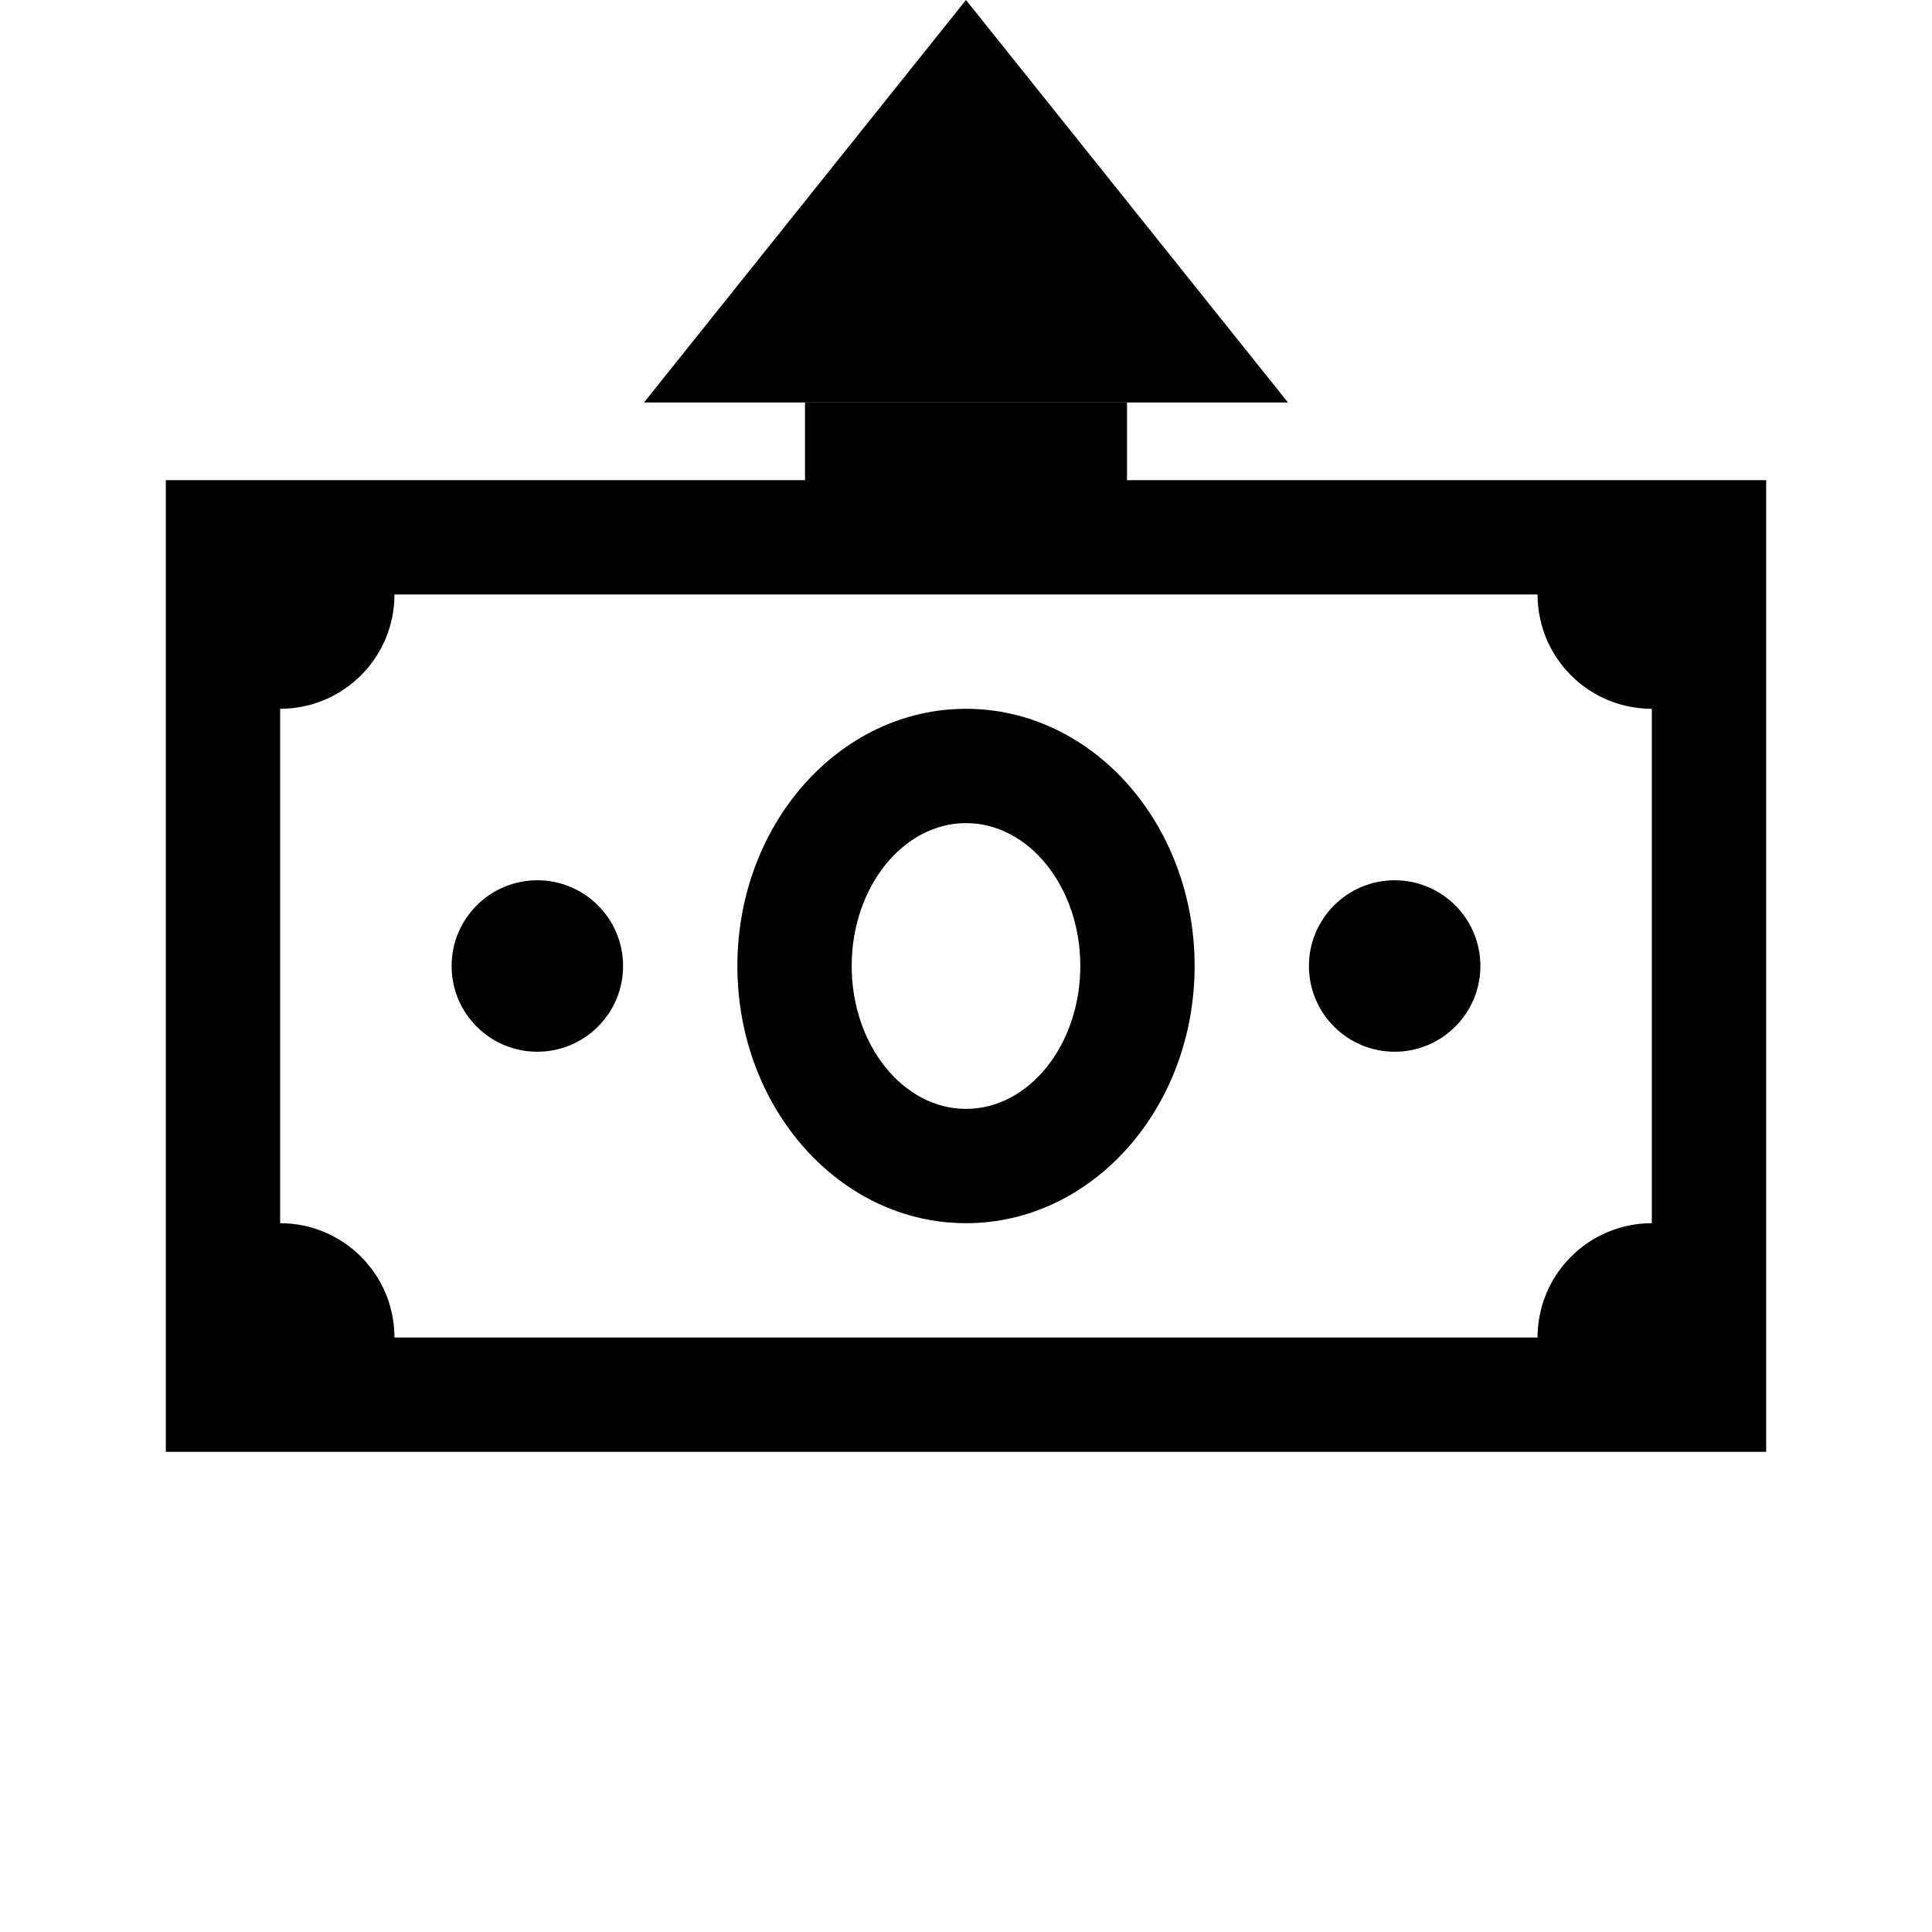 <svg width="24" height="24" viewBox="0 0 24 24" fill="none" xmlns="http://www.w3.org/2000/svg">
<g clip-path="url(#clip0_4_3583)">
<path d="M2.06 5.965V18.035H21.94V5.965H2.06ZM4.9 7.385H19.1C19.1 8.17 19.735 8.805 20.52 8.805V15.195C19.735 15.195 19.1 15.831 19.1 16.615H4.9C4.9 15.831 4.265 15.195 3.48 15.195V8.805C4.265 8.805 4.9 8.17 4.9 7.385ZM12 8.805C10.43 8.805 9.16 10.236 9.16 12C9.16 13.764 10.43 15.195 12 15.195C13.57 15.195 14.84 13.764 14.84 12C14.84 10.236 13.57 8.805 12 8.805ZM12 10.225C12.783 10.225 13.42 11.021 13.42 12C13.42 12.979 12.783 13.775 12 13.775C11.218 13.775 10.58 12.979 10.58 12C10.58 11.021 11.218 10.225 12 10.225ZM6.675 10.935C6.087 10.935 5.61 11.412 5.61 12C5.61 12.588 6.087 13.065 6.675 13.065C7.263 13.065 7.74 12.588 7.74 12C7.74 11.412 7.263 10.935 6.675 10.935ZM17.325 10.935C16.737 10.935 16.26 11.412 16.26 12C16.26 12.588 16.737 13.065 17.325 13.065C17.913 13.065 18.39 12.588 18.39 12C18.39 11.412 17.913 10.935 17.325 10.935Z" fill="black"/>
<rect x="10" y="5" width="4" height="2" fill="black"/>
<path d="M12 0L16 5H8L12 0Z" fill="black"/>
</g>
<defs>
<clipPath id="clip0_4_3583">
<rect width="24" height="24" fill="white"/>
</clipPath>
</defs>
</svg>
